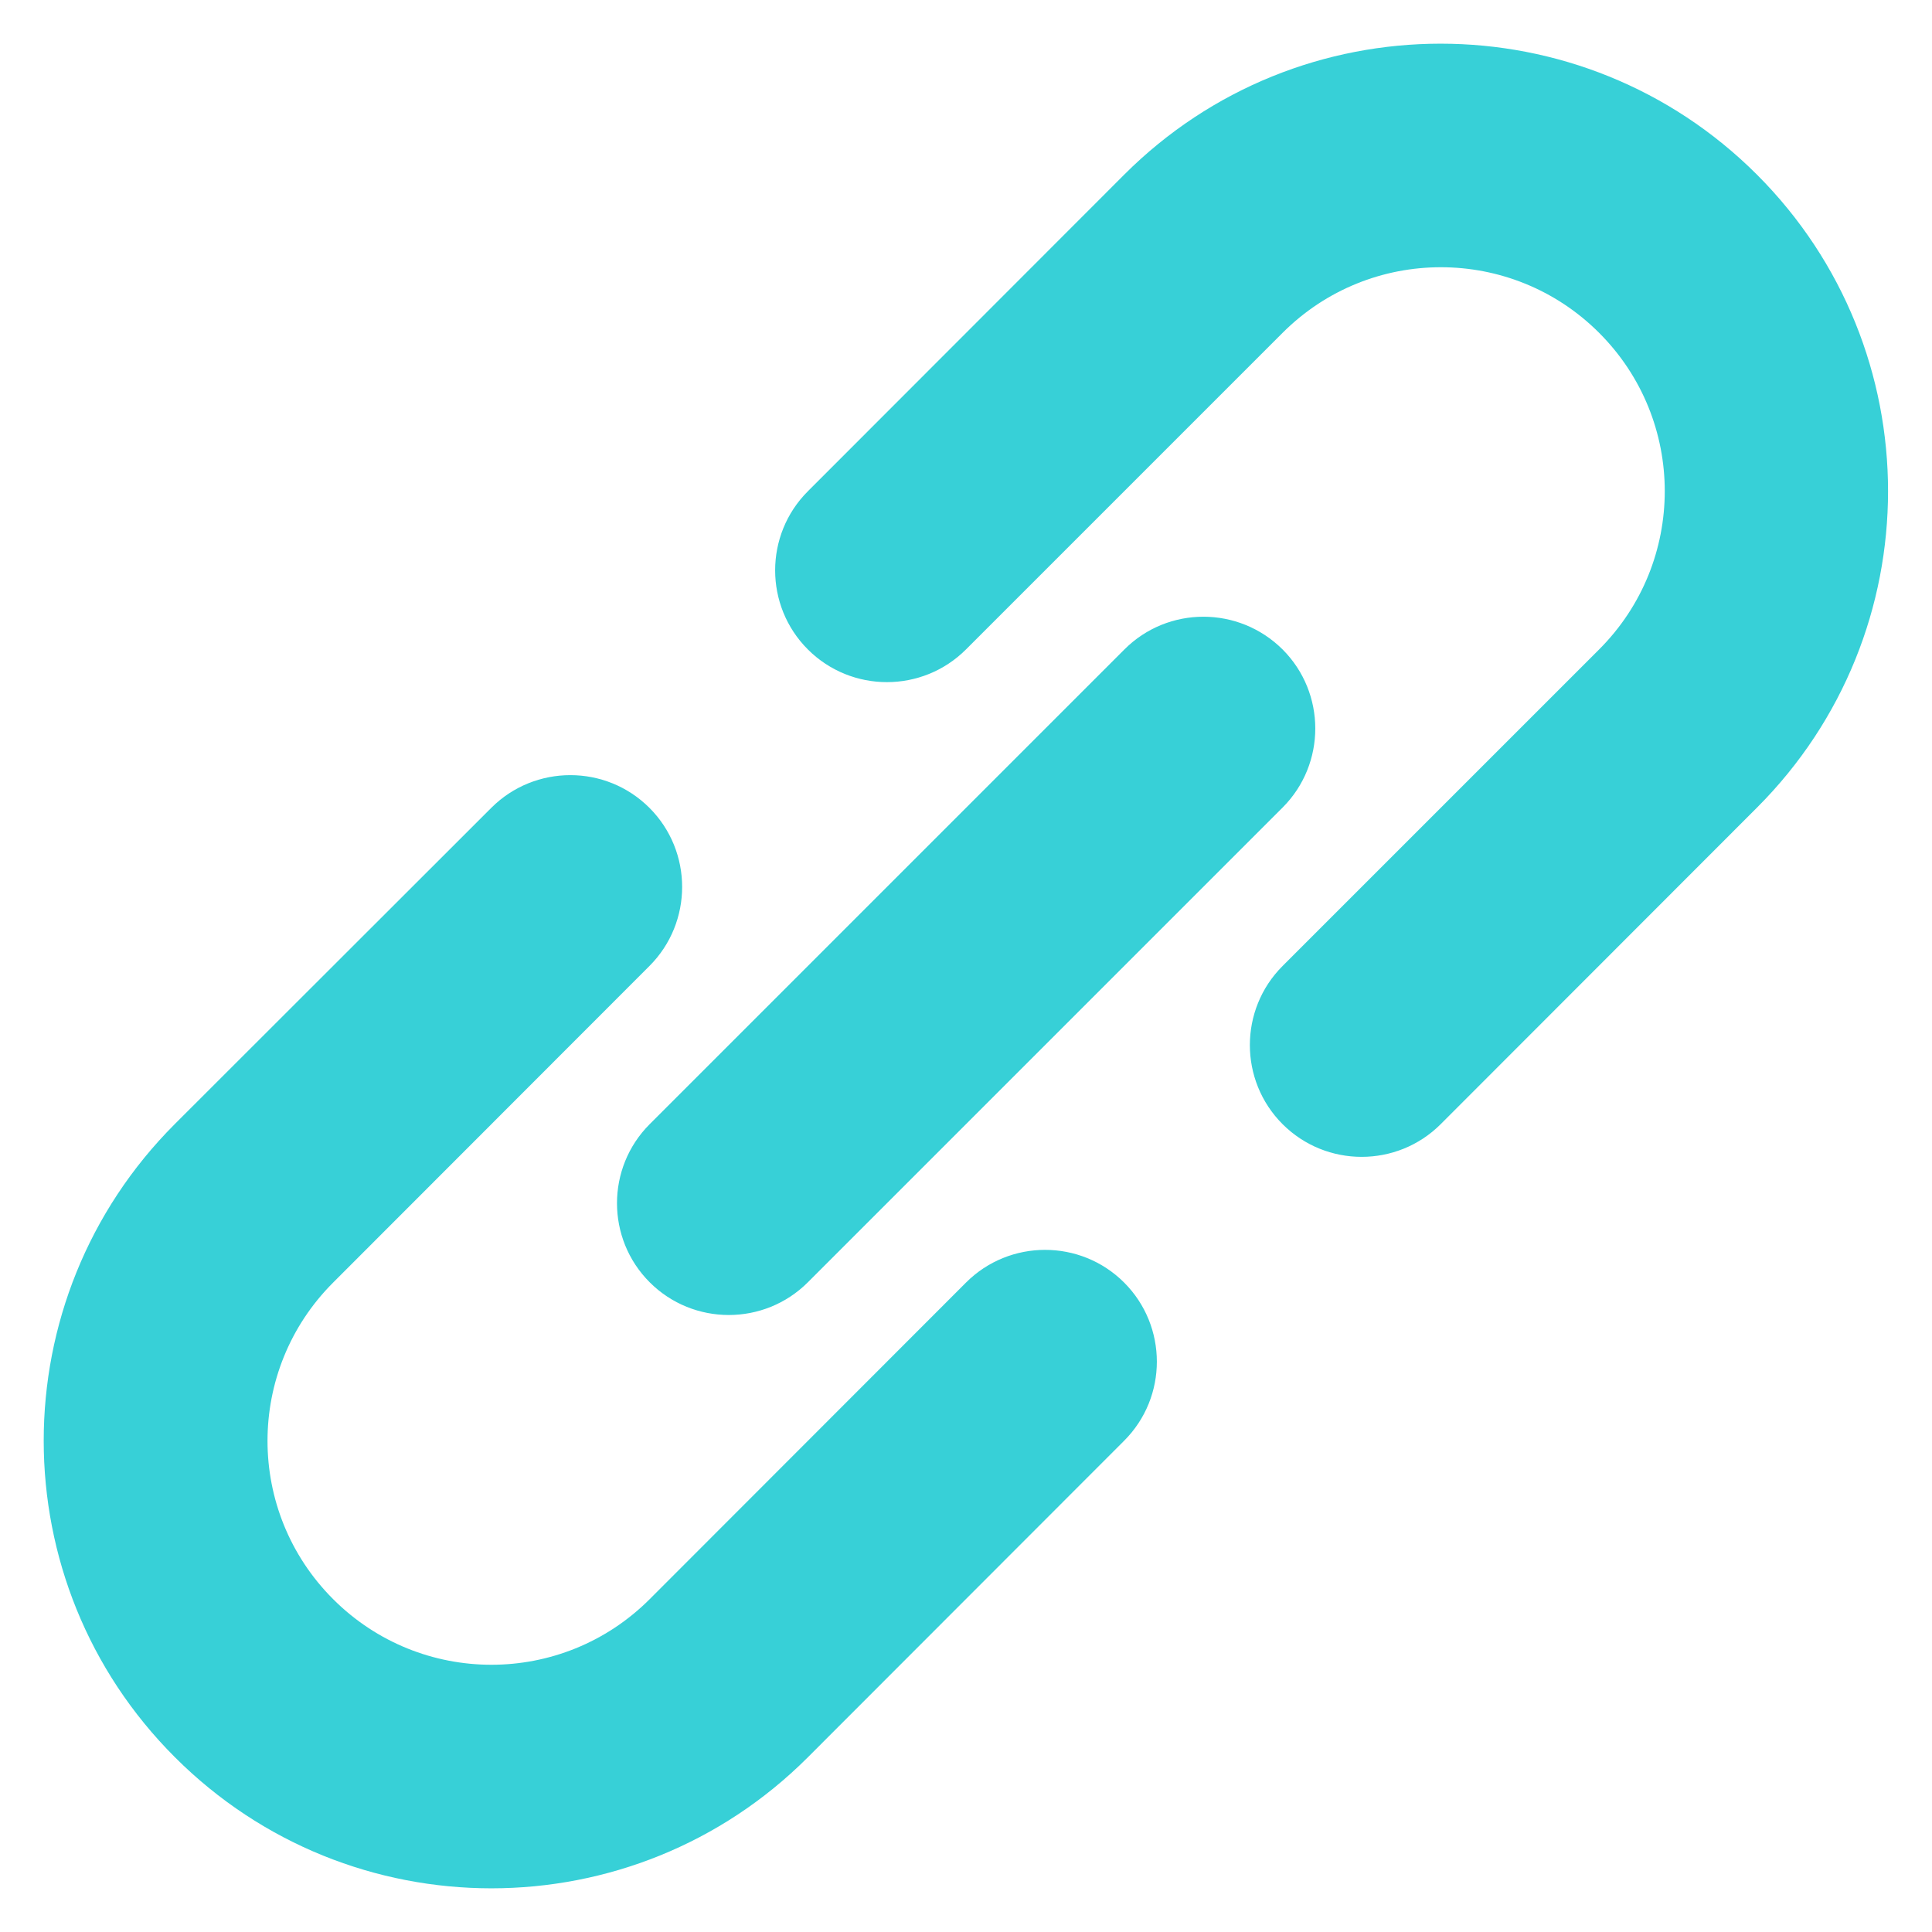 <?xml version="1.0" encoding="utf-8"?>
<!-- Generator: Adobe Illustrator 27.0.0, SVG Export Plug-In . SVG Version: 6.00 Build 0)  -->
<svg version="1.1" id="레이어_1" xmlns="http://www.w3.org/2000/svg" xmlns:xlink="http://www.w3.org/1999/xlink" x="0px"
	 y="0px" viewBox="0 0 700 700" style="enable-background:new 0 0 700 700;" xml:space="preserve">
<style type="text/css">
	.st0{fill:#37D0D7;}
</style>
<path class="st0" d="M350,235.3c-15.8,15.8-41.5,15.8-57.3,0s-15.8-41.5,0-57.3L407.3,63.3c63.3-63.3,166-63.3,229.3,0
	s63.3,166,0,229.3L522,407.3c-15.8,15.8-41.5,15.8-57.3,0s-15.8-41.5,0-57.3l114.7-114.7c31.7-31.7,31.7-83,0-114.7
	s-83-31.7-114.7,0L350,235.3z M350,464.7c15.8-15.8,41.5-15.8,57.3,0s15.8,41.5,0,57.3L292.7,636.7c-63.3,63.3-166,63.3-229.3,0
	C0,573.4,0,470.7,63.3,407.3L178,292.7c15.8-15.8,41.5-15.8,57.3,0s15.8,41.5,0,57.3L120.7,464.7c-31.7,31.7-31.7,83,0,114.7
	s83,31.7,114.7,0L350,464.7z M464.7,235.3c15.8,15.8,15.8,41.5,0,57.3l-172,172c-15.8,15.8-41.5,15.8-57.3,0s-15.8-41.5,0-57.3
	l172-172C423.2,219.5,448.8,219.5,464.7,235.3L464.7,235.3z"/>
</svg>
